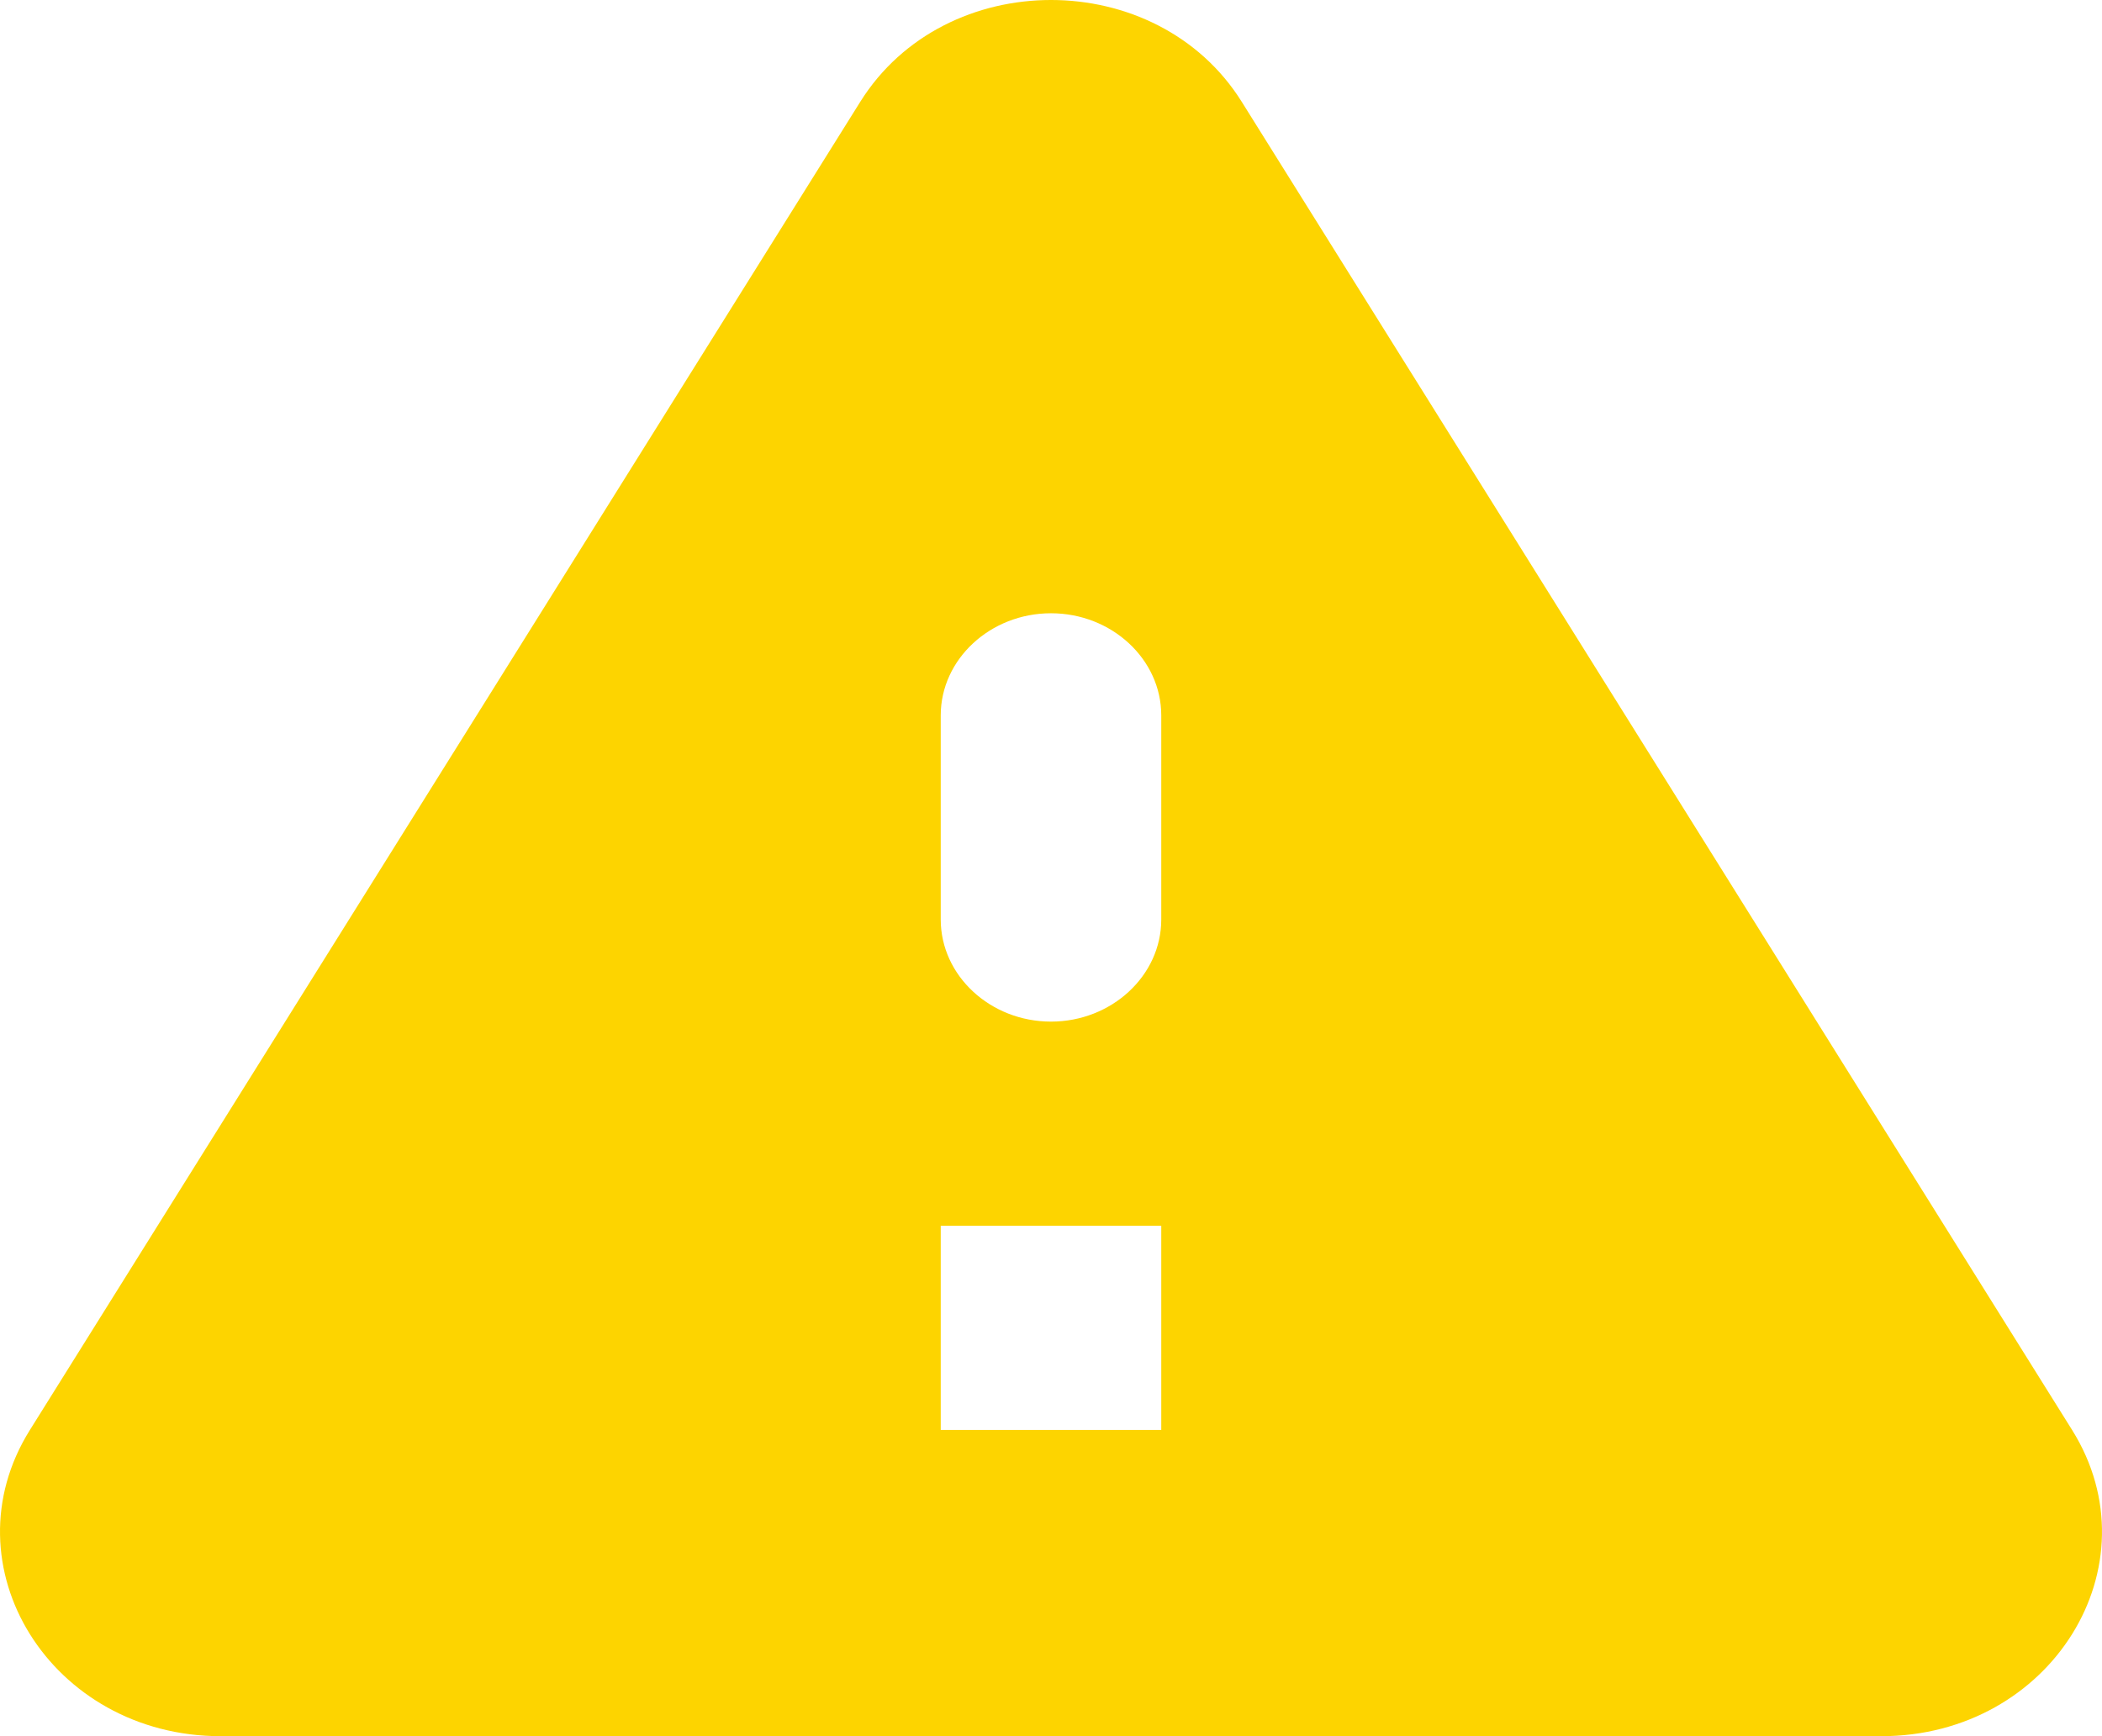 <svg xmlns="http://www.w3.org/2000/svg" width="92" height="76" viewBox="0 0 92 76" fill="none">
<path d="M9.659 76H82.341C89.773 76 94.406 68.537 90.69 62.594L54.349 4.457C50.633 -1.486 41.367 -1.486 37.651 4.457L1.31 62.594C-2.406 68.537 2.227 76 9.659 76ZM46 44.72C43.346 44.72 41.174 42.709 41.174 40.251V31.314C41.174 28.856 43.346 26.845 46 26.845C48.654 26.845 50.826 28.856 50.826 31.314V40.251C50.826 42.709 48.654 44.72 46 44.72ZM50.826 62.594H41.174V53.657H50.826V62.594Z" fill="#FDD400"/>
</svg>